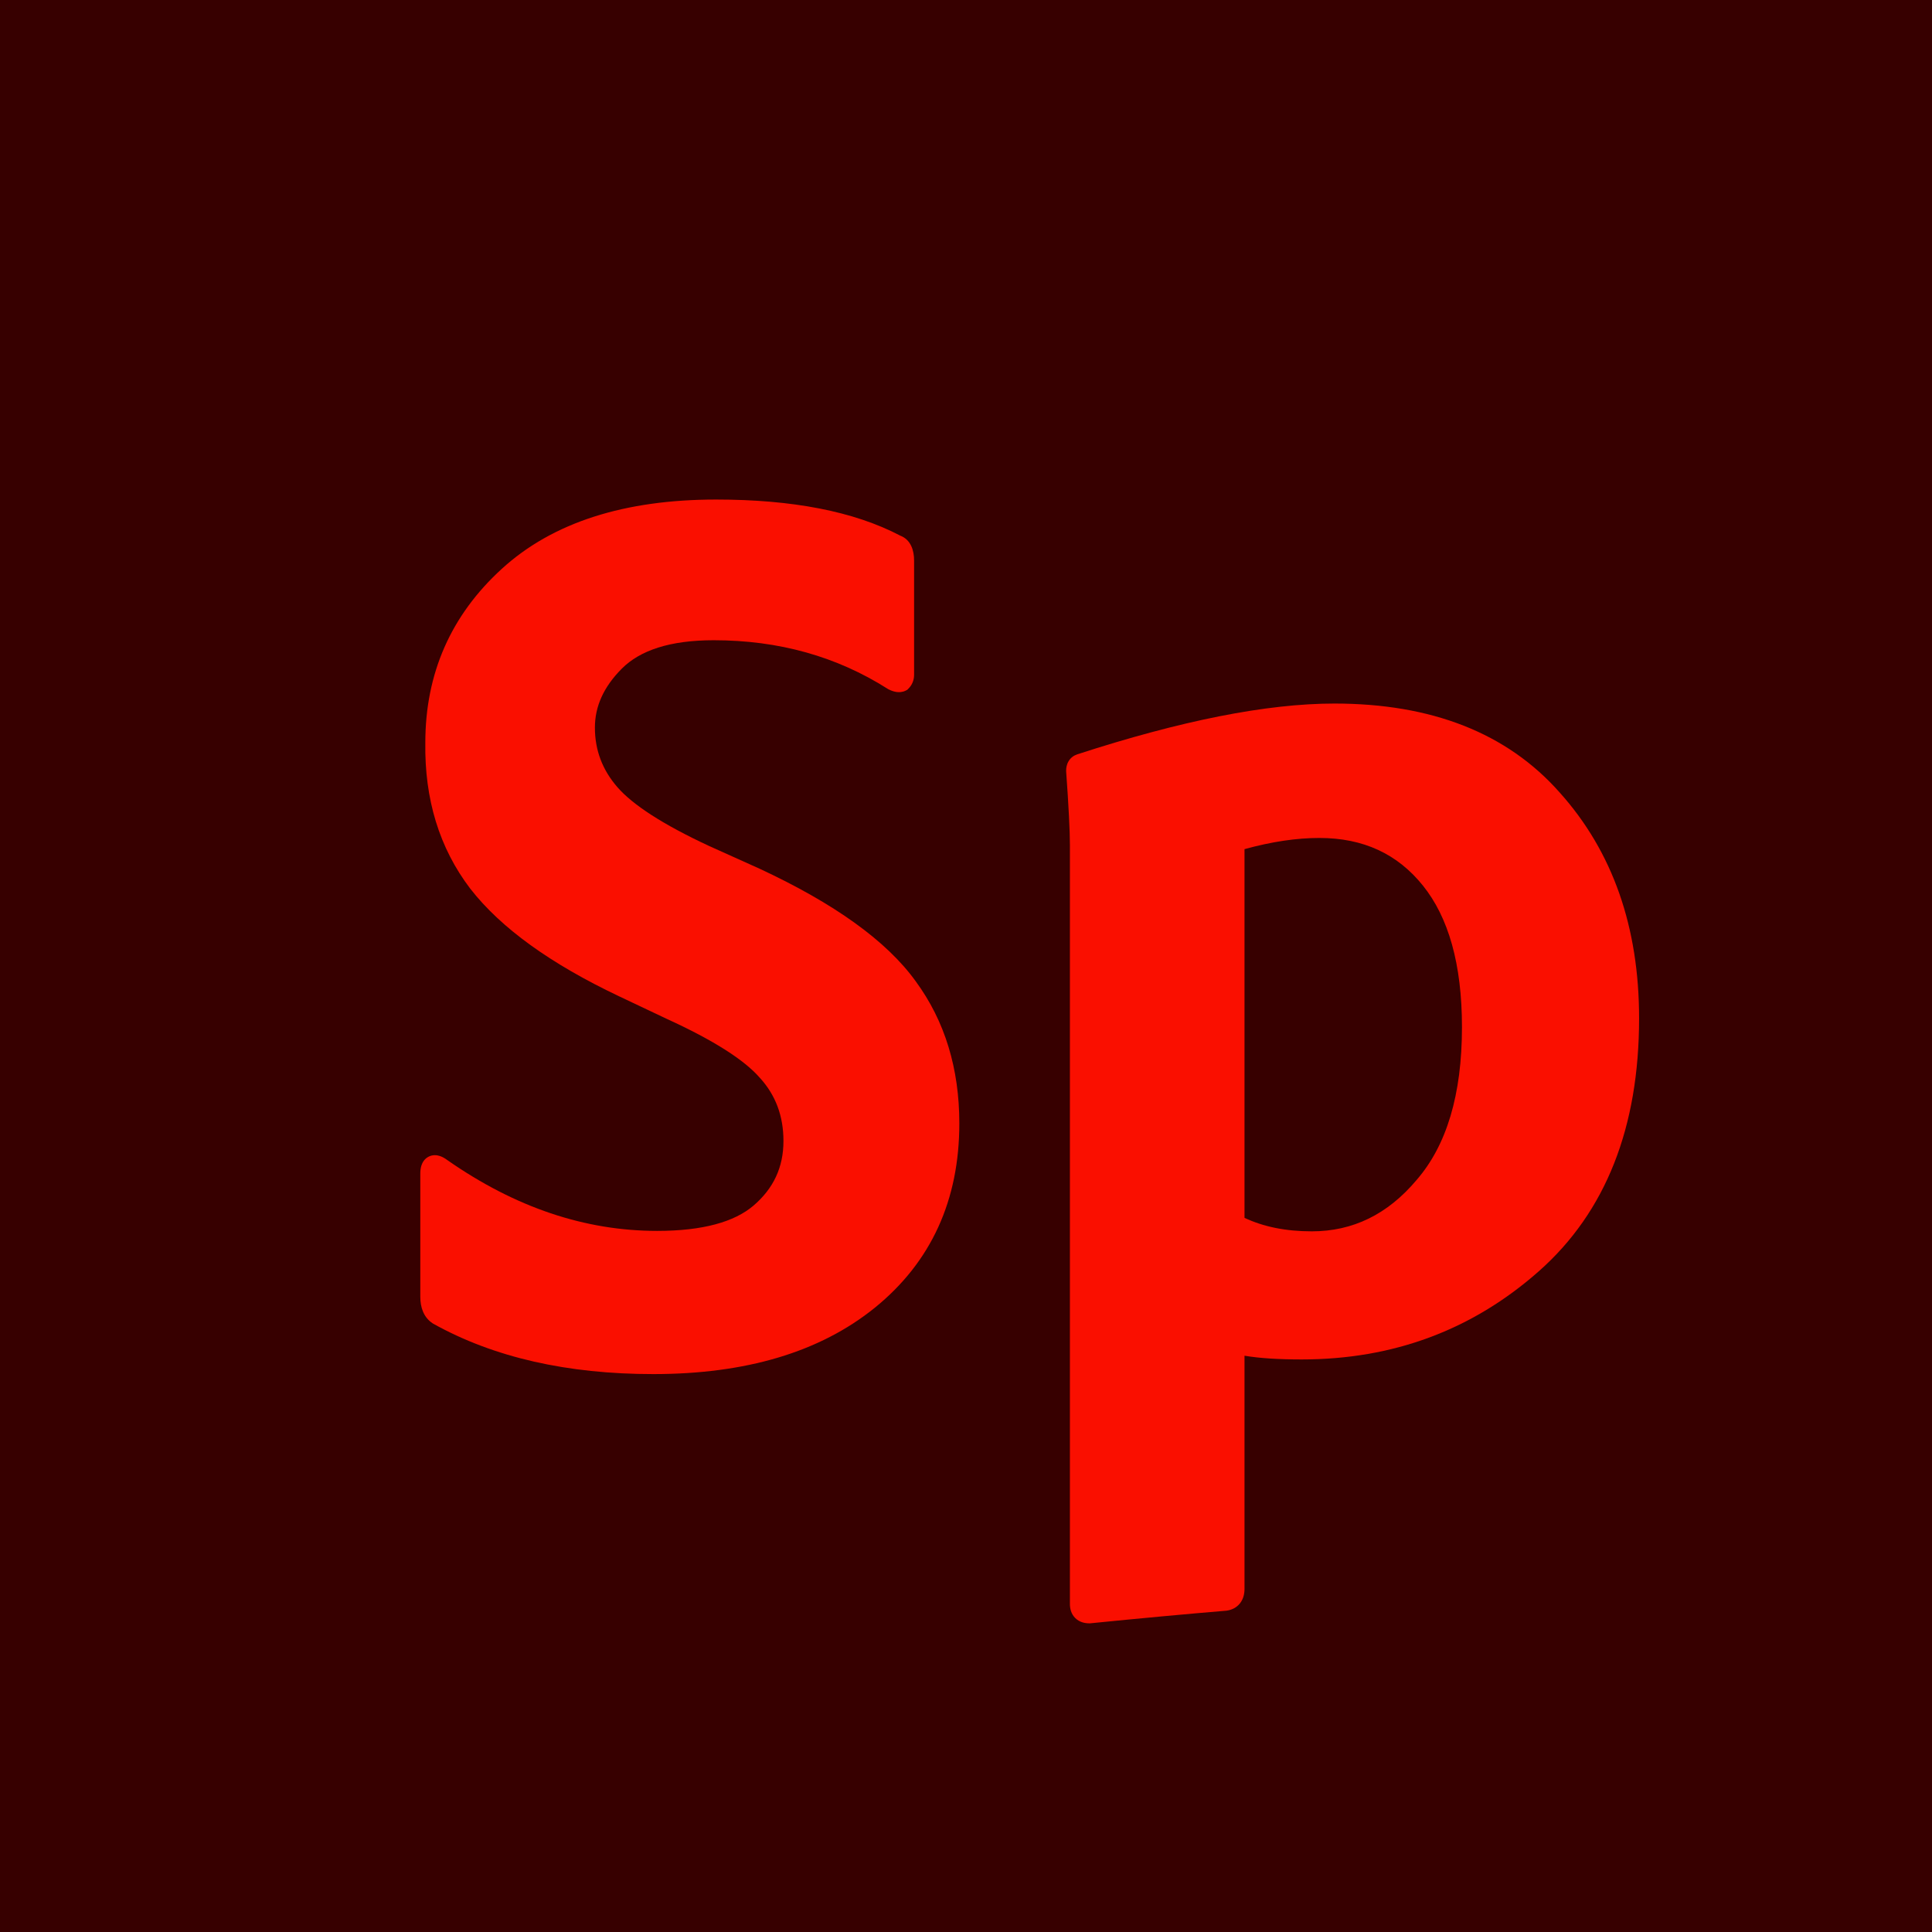 <svg width="128" height="128" viewBox="0 0 128 128" fill="none" xmlns="http://www.w3.org/2000/svg">
<rect width="128" height="128" fill="#370000"/>
<path d="M28.683 87.687L28.66 87.672C28.06 87.272 27.846 86.61 27.846 85.919V77.76C27.846 77.584 27.862 77.389 27.924 77.204C27.986 77.018 28.12 76.771 28.402 76.63C28.684 76.489 28.963 76.529 29.149 76.591C29.329 76.651 29.492 76.752 29.631 76.855C34.133 79.999 38.764 81.55 43.537 81.55C46.578 81.55 48.652 80.949 49.908 79.886C51.251 78.742 51.906 77.328 51.906 75.596C51.906 73.929 51.382 72.547 50.343 71.409L50.331 71.397C49.326 70.241 47.309 68.932 44.16 67.496L44.151 67.492L40.987 65.993C36.497 63.86 33.196 61.498 31.158 58.878L31.154 58.873C29.104 56.179 28.122 52.941 28.179 49.199C28.18 44.619 29.872 40.769 33.237 37.694C36.627 34.596 41.4 33.096 47.45 33.096C52.483 33.096 56.565 33.874 59.641 35.486C60.367 35.764 60.561 36.498 60.561 37.132V44.708C60.561 45.049 60.439 45.371 60.187 45.623L60.106 45.704L60.004 45.756C59.775 45.87 59.543 45.871 59.364 45.841C59.188 45.812 59.021 45.746 58.873 45.672L58.841 45.656L58.811 45.637C55.435 43.494 51.6 42.417 47.284 42.417C44.377 42.417 42.405 43.092 41.205 44.291C39.981 45.515 39.414 46.814 39.414 48.205C39.414 49.697 39.906 51.004 40.906 52.154C41.913 53.312 43.905 54.62 46.994 56.055L50.329 57.556C55.253 59.85 58.739 62.327 60.676 65.024C62.606 67.658 63.558 70.805 63.558 74.43C63.558 79.51 61.698 83.603 57.969 86.633C54.31 89.595 49.389 91.037 43.287 91.037C37.592 91.037 32.722 89.938 28.707 87.701L28.683 87.687Z" fill="#FA0F00"/>
<path fill-rule="evenodd" clip-rule="evenodd" d="M86.242 90.067C84.724 90.067 83.454 89.989 82.452 89.82V105.263C82.452 105.58 82.383 105.927 82.158 106.217C81.923 106.519 81.593 106.664 81.264 106.711L81.243 106.714L81.222 106.715C78.563 106.937 75.57 107.214 72.243 107.547L72.207 107.55H72.172C71.869 107.55 71.512 107.474 71.236 107.198C70.96 106.922 70.884 106.565 70.884 106.262V55.977C70.884 55.061 70.803 53.446 70.636 51.115L70.634 51.09V51.065C70.634 50.871 70.67 50.643 70.797 50.431C70.933 50.205 71.138 50.055 71.366 49.979L71.371 49.977C78.23 47.747 83.916 46.612 88.407 46.612C94.826 46.612 99.841 48.55 103.337 52.51C106.856 56.434 108.594 61.439 108.594 67.466C108.594 74.665 106.405 80.29 101.945 84.229C97.538 88.121 92.292 90.067 86.242 90.067ZM93.867 78.16C95.827 75.892 96.859 72.557 96.859 68.048C96.859 63.863 95.961 60.77 94.268 58.667C92.58 56.569 90.318 55.517 87.408 55.517C85.908 55.517 84.258 55.76 82.452 56.258V80.685C83.698 81.274 85.177 81.579 86.908 81.579C89.623 81.579 91.929 80.466 93.861 78.168L93.867 78.16Z" fill="#FA0F00"/>
</svg>
